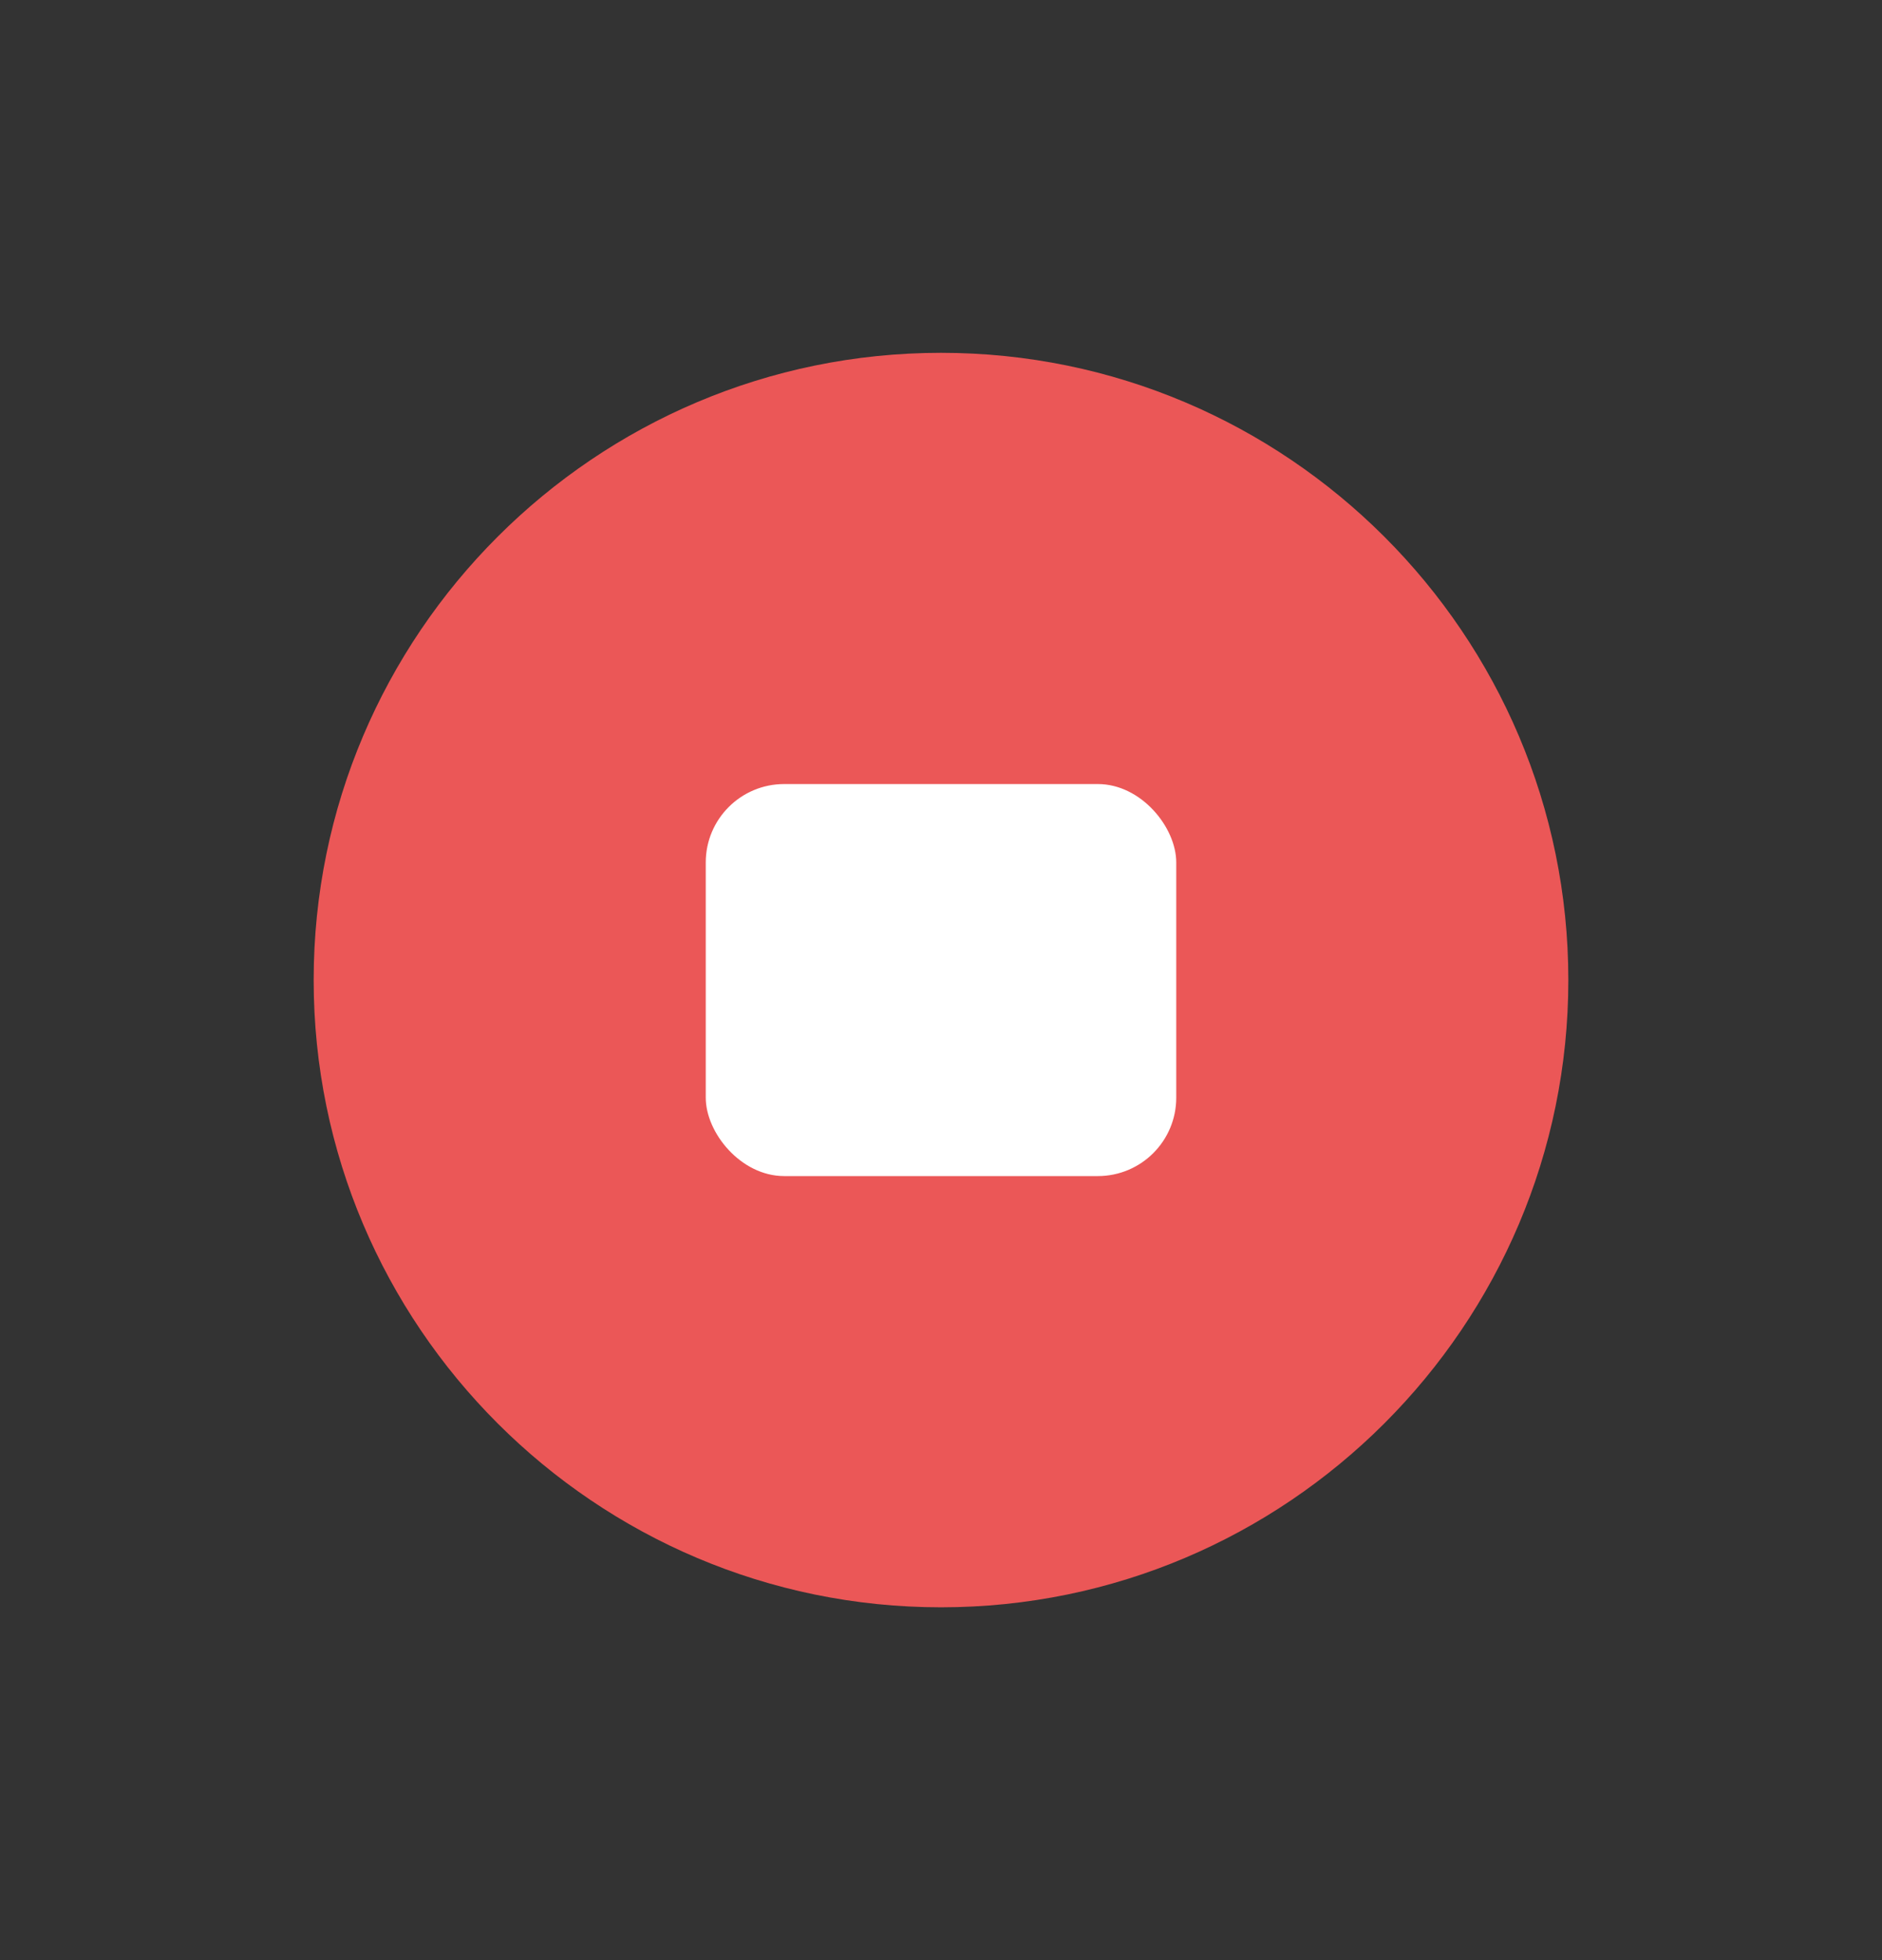 <svg width="24" height="25" viewBox="0 0 24 25" fill="none" xmlns="http://www.w3.org/2000/svg">
<rect x="0" y="0" width="24" height="25" fill="#333333" stroke="none"/>
<g id="stop">
<path id="Vector" d="M4 12.5C4 8.089 7.589 4.5 12 4.5C16.411 4.5 20 8.089 20 12.5C20 16.911 16.411 20.5 12 20.5C7.589 20.5 4 16.911 4 12.5Z" fill="#EB5757"/>
<rect id="Rectangle 401" x="9" y="10" width="6" height="5" rx="1" fill="white"/>
</g>
</svg>
